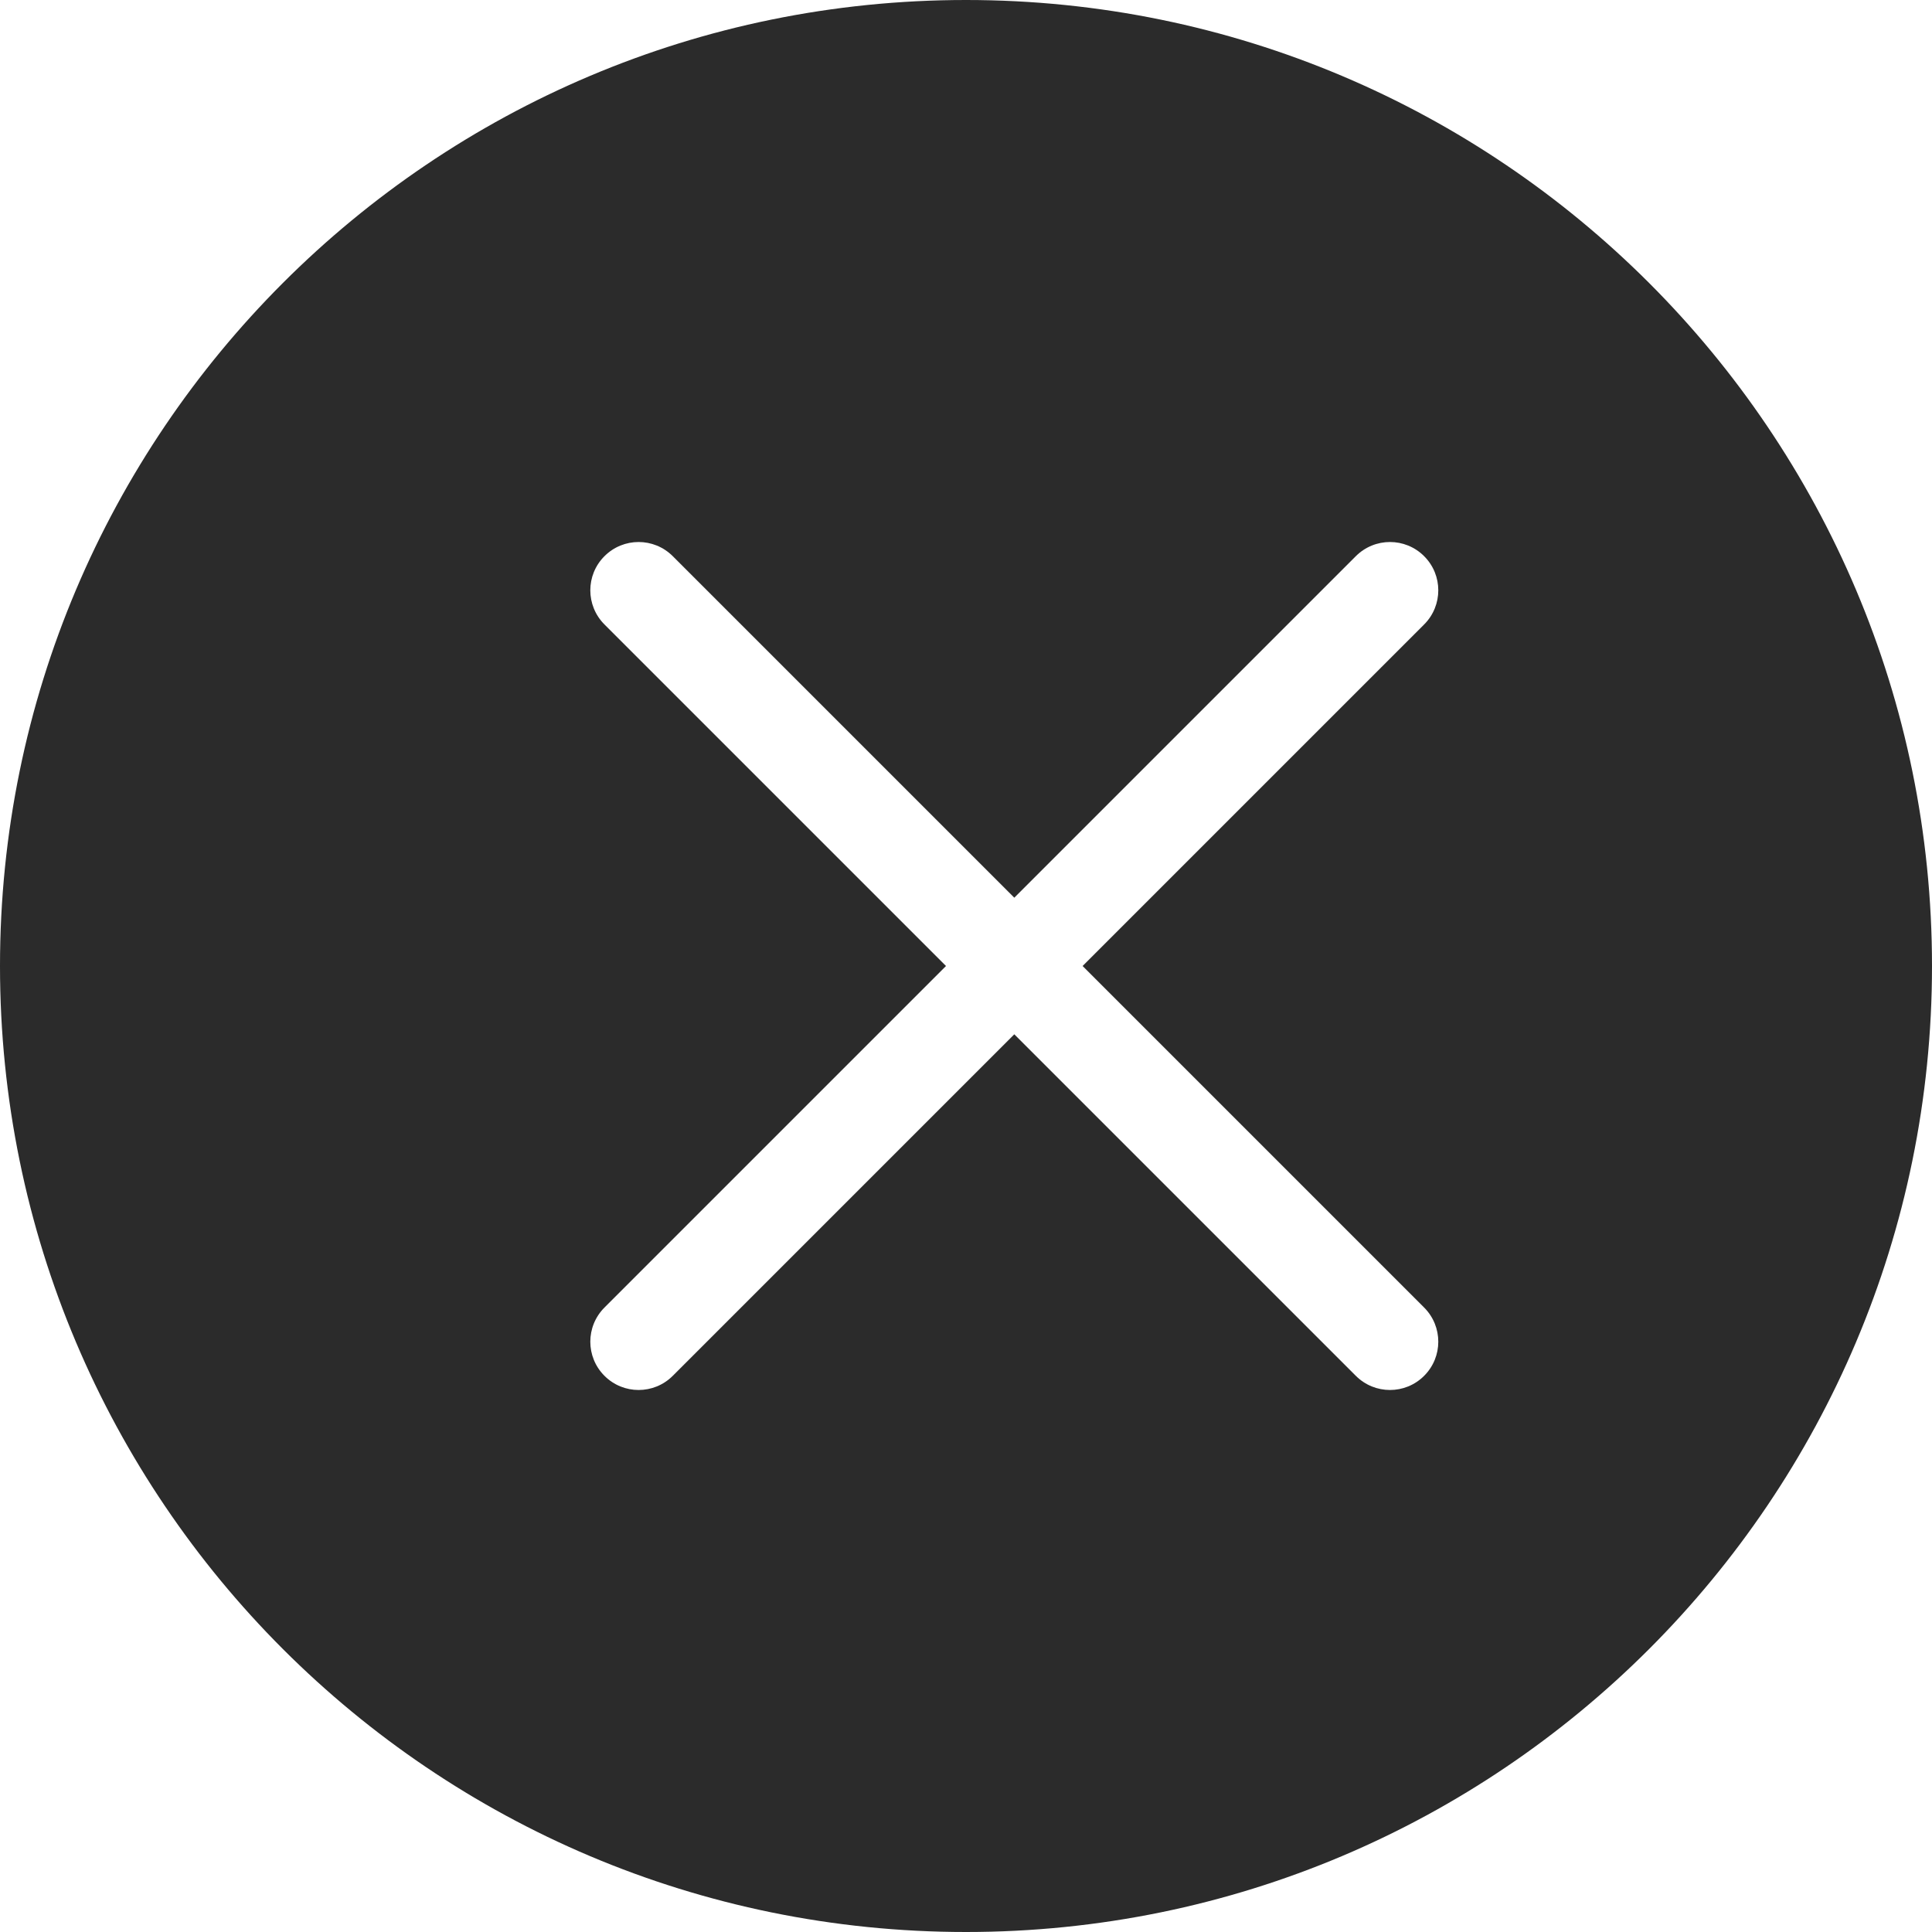 <?xml version="1.0" encoding="UTF-8"?>
<svg width="40px" height="40px" viewBox="0 0 40 40" version="1.1" xmlns="http://www.w3.org/2000/svg" xmlns:xlink="http://www.w3.org/1999/xlink">
    <title>close-btn</title>
    <g id="Website" stroke="none" stroke-width="1" fill="none" fill-rule="evenodd">
        <g id="Product_Details_View" transform="translate(-2420, -100)" fill="#2B2B2B">
            <path d="M2440,100 C2451.046,100 2460,108.954 2460,120 C2460,131.046 2451.046,140 2440,140 C2428.954,140 2420,131.046 2420,120 C2420,108.954 2428.954,100 2440,100 Z M2433.929,111.515 C2433.538,111.124 2432.905,111.124 2432.515,111.515 C2432.124,111.905 2432.124,112.538 2432.515,112.929 L2432.515,112.929 L2439.586,120 L2432.515,127.071 C2432.124,127.462 2432.124,128.095 2432.515,128.485 C2432.905,128.876 2433.538,128.876 2433.929,128.485 L2433.929,128.485 L2441,121.414 L2448.071,128.485 C2448.462,128.876 2449.095,128.876 2449.485,128.485 C2449.876,128.095 2449.876,127.462 2449.485,127.071 L2449.485,127.071 L2442.414,120 L2449.485,112.929 C2449.876,112.538 2449.876,111.905 2449.485,111.515 C2449.095,111.124 2448.462,111.124 2448.071,111.515 L2448.071,111.515 L2441,118.586 Z" id="close-btn"></path>
        </g>
    </g>
</svg>